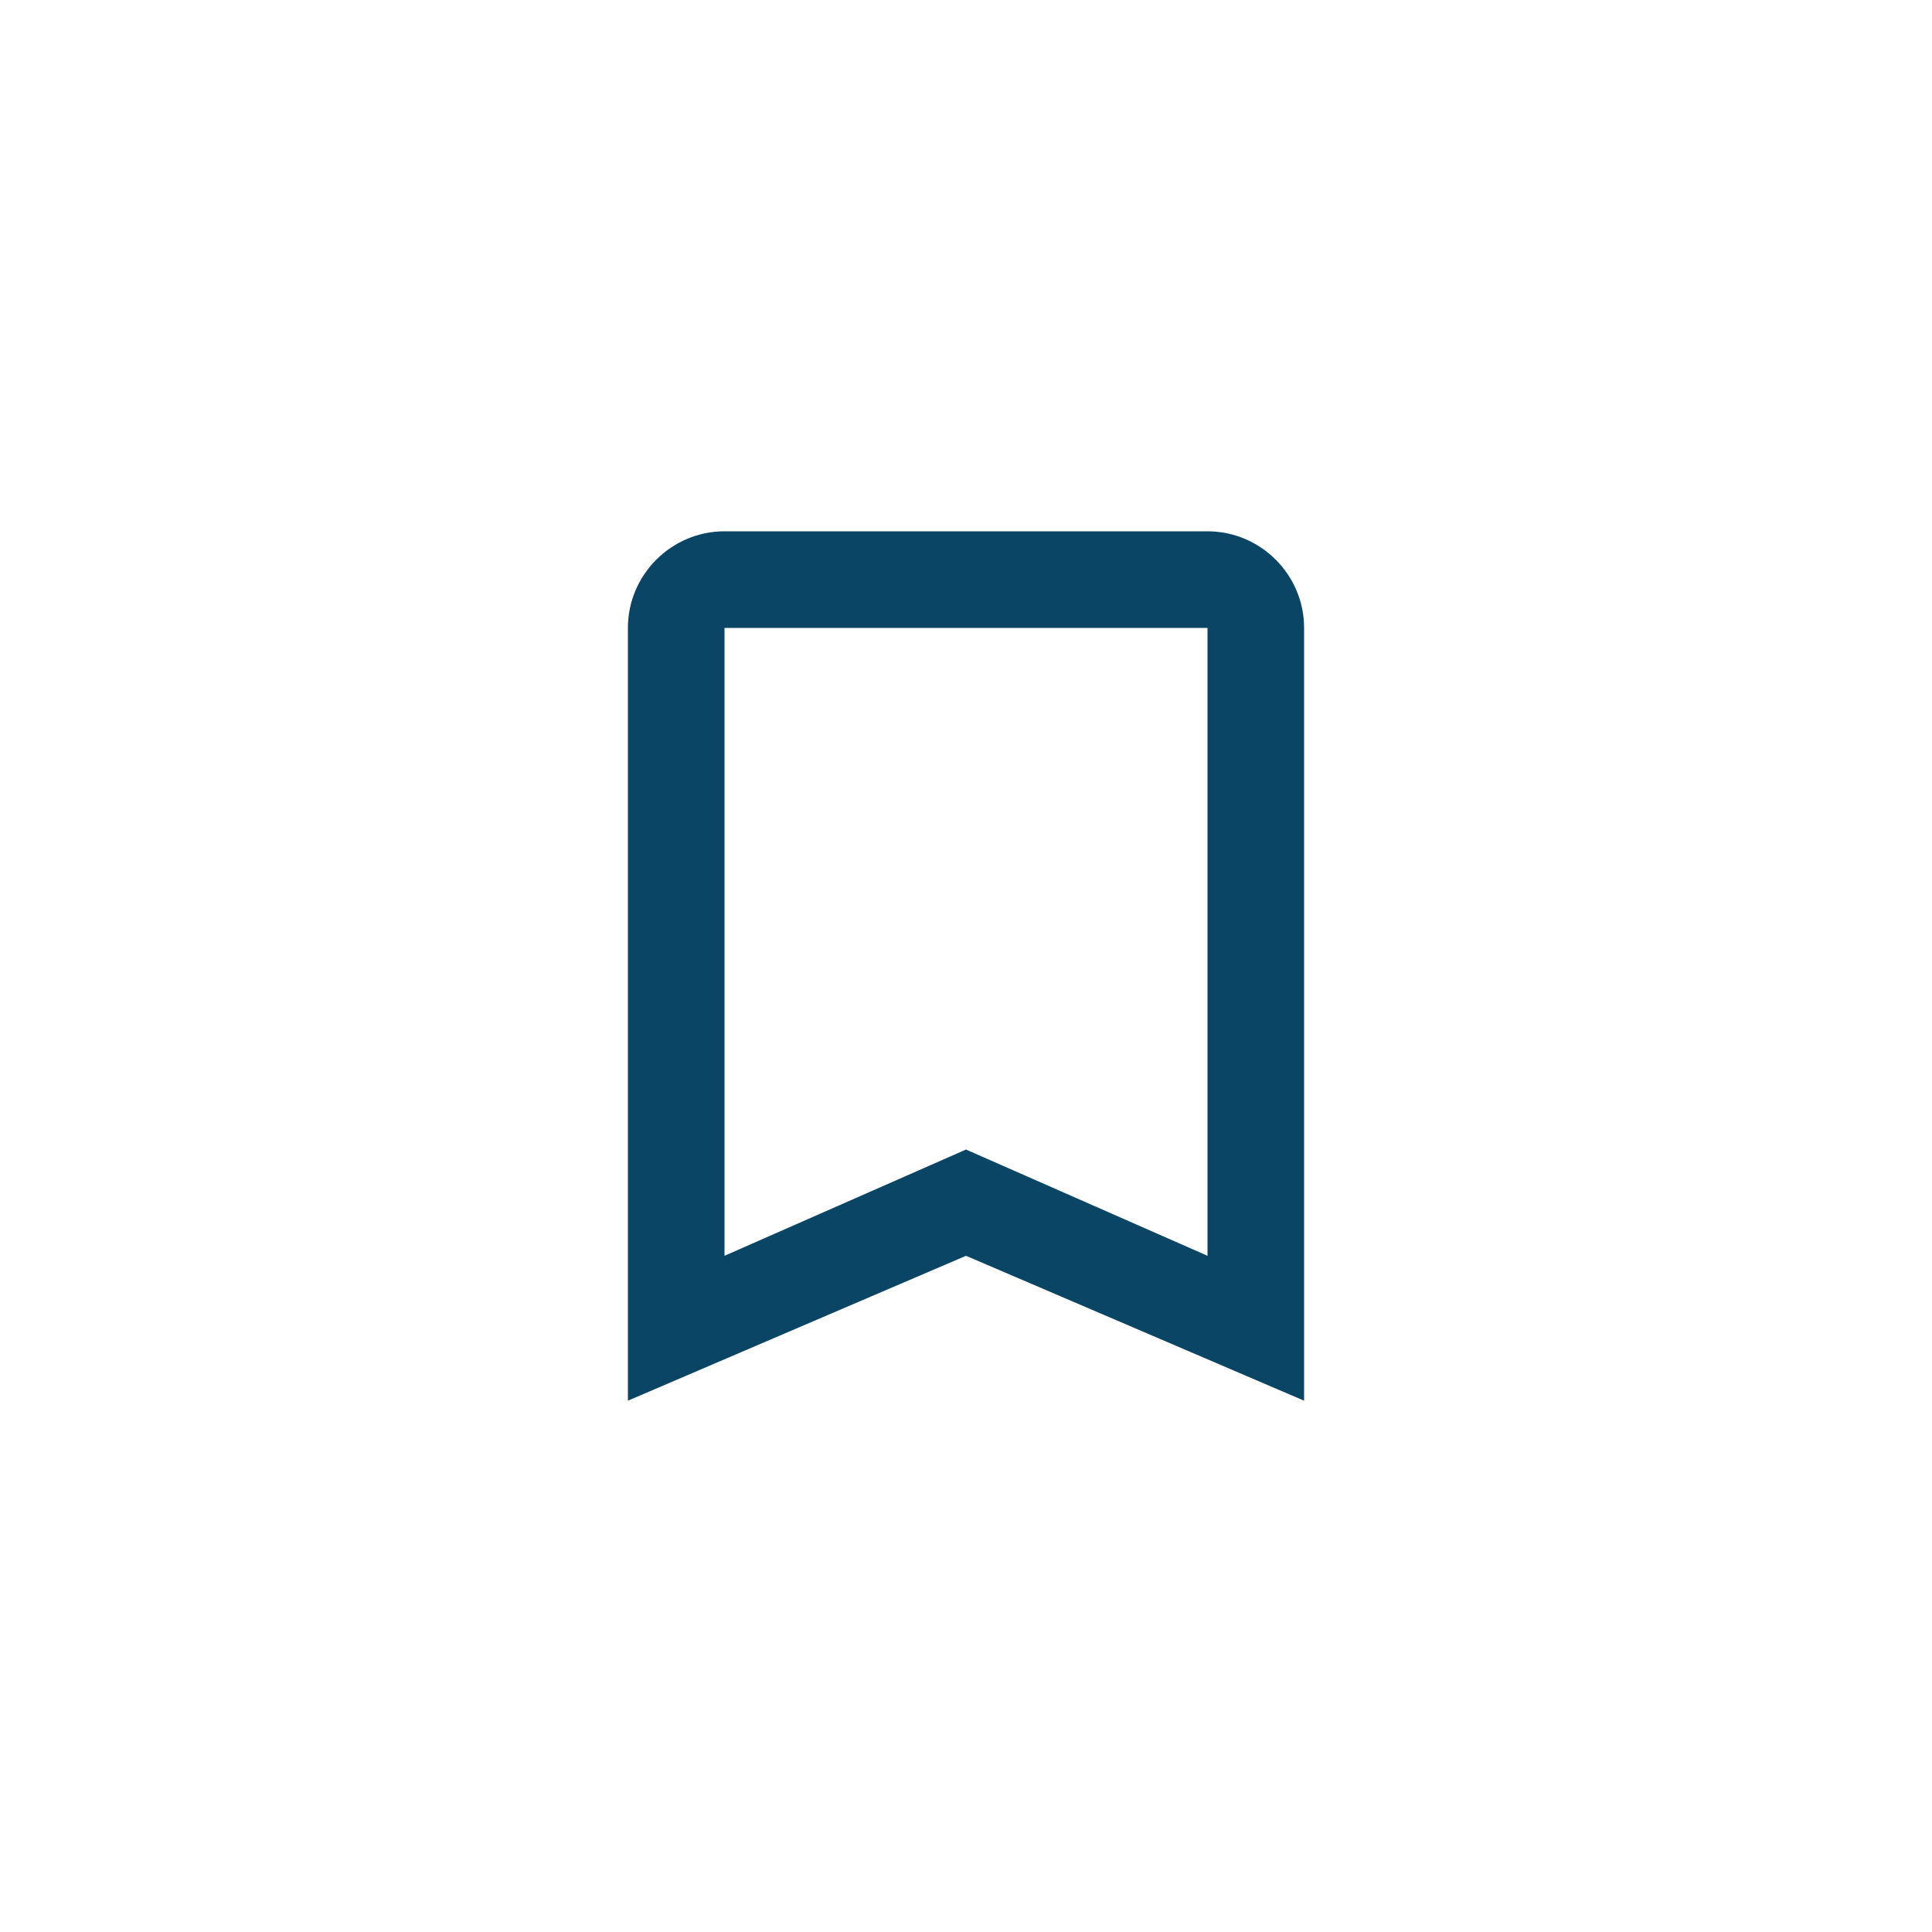 <svg width="40" height="40" viewBox="0 0 40 40" fill="none" xmlns="http://www.w3.org/2000/svg">
<path d="M25 11H15C13.9 11 13 11.9 13 13V29L20 26L27 29V13C27 11.9 26.1 11 25 11ZM25 26L20 23.8L15 26V13H25V26Z" fill="#0B4566"/>
</svg>
